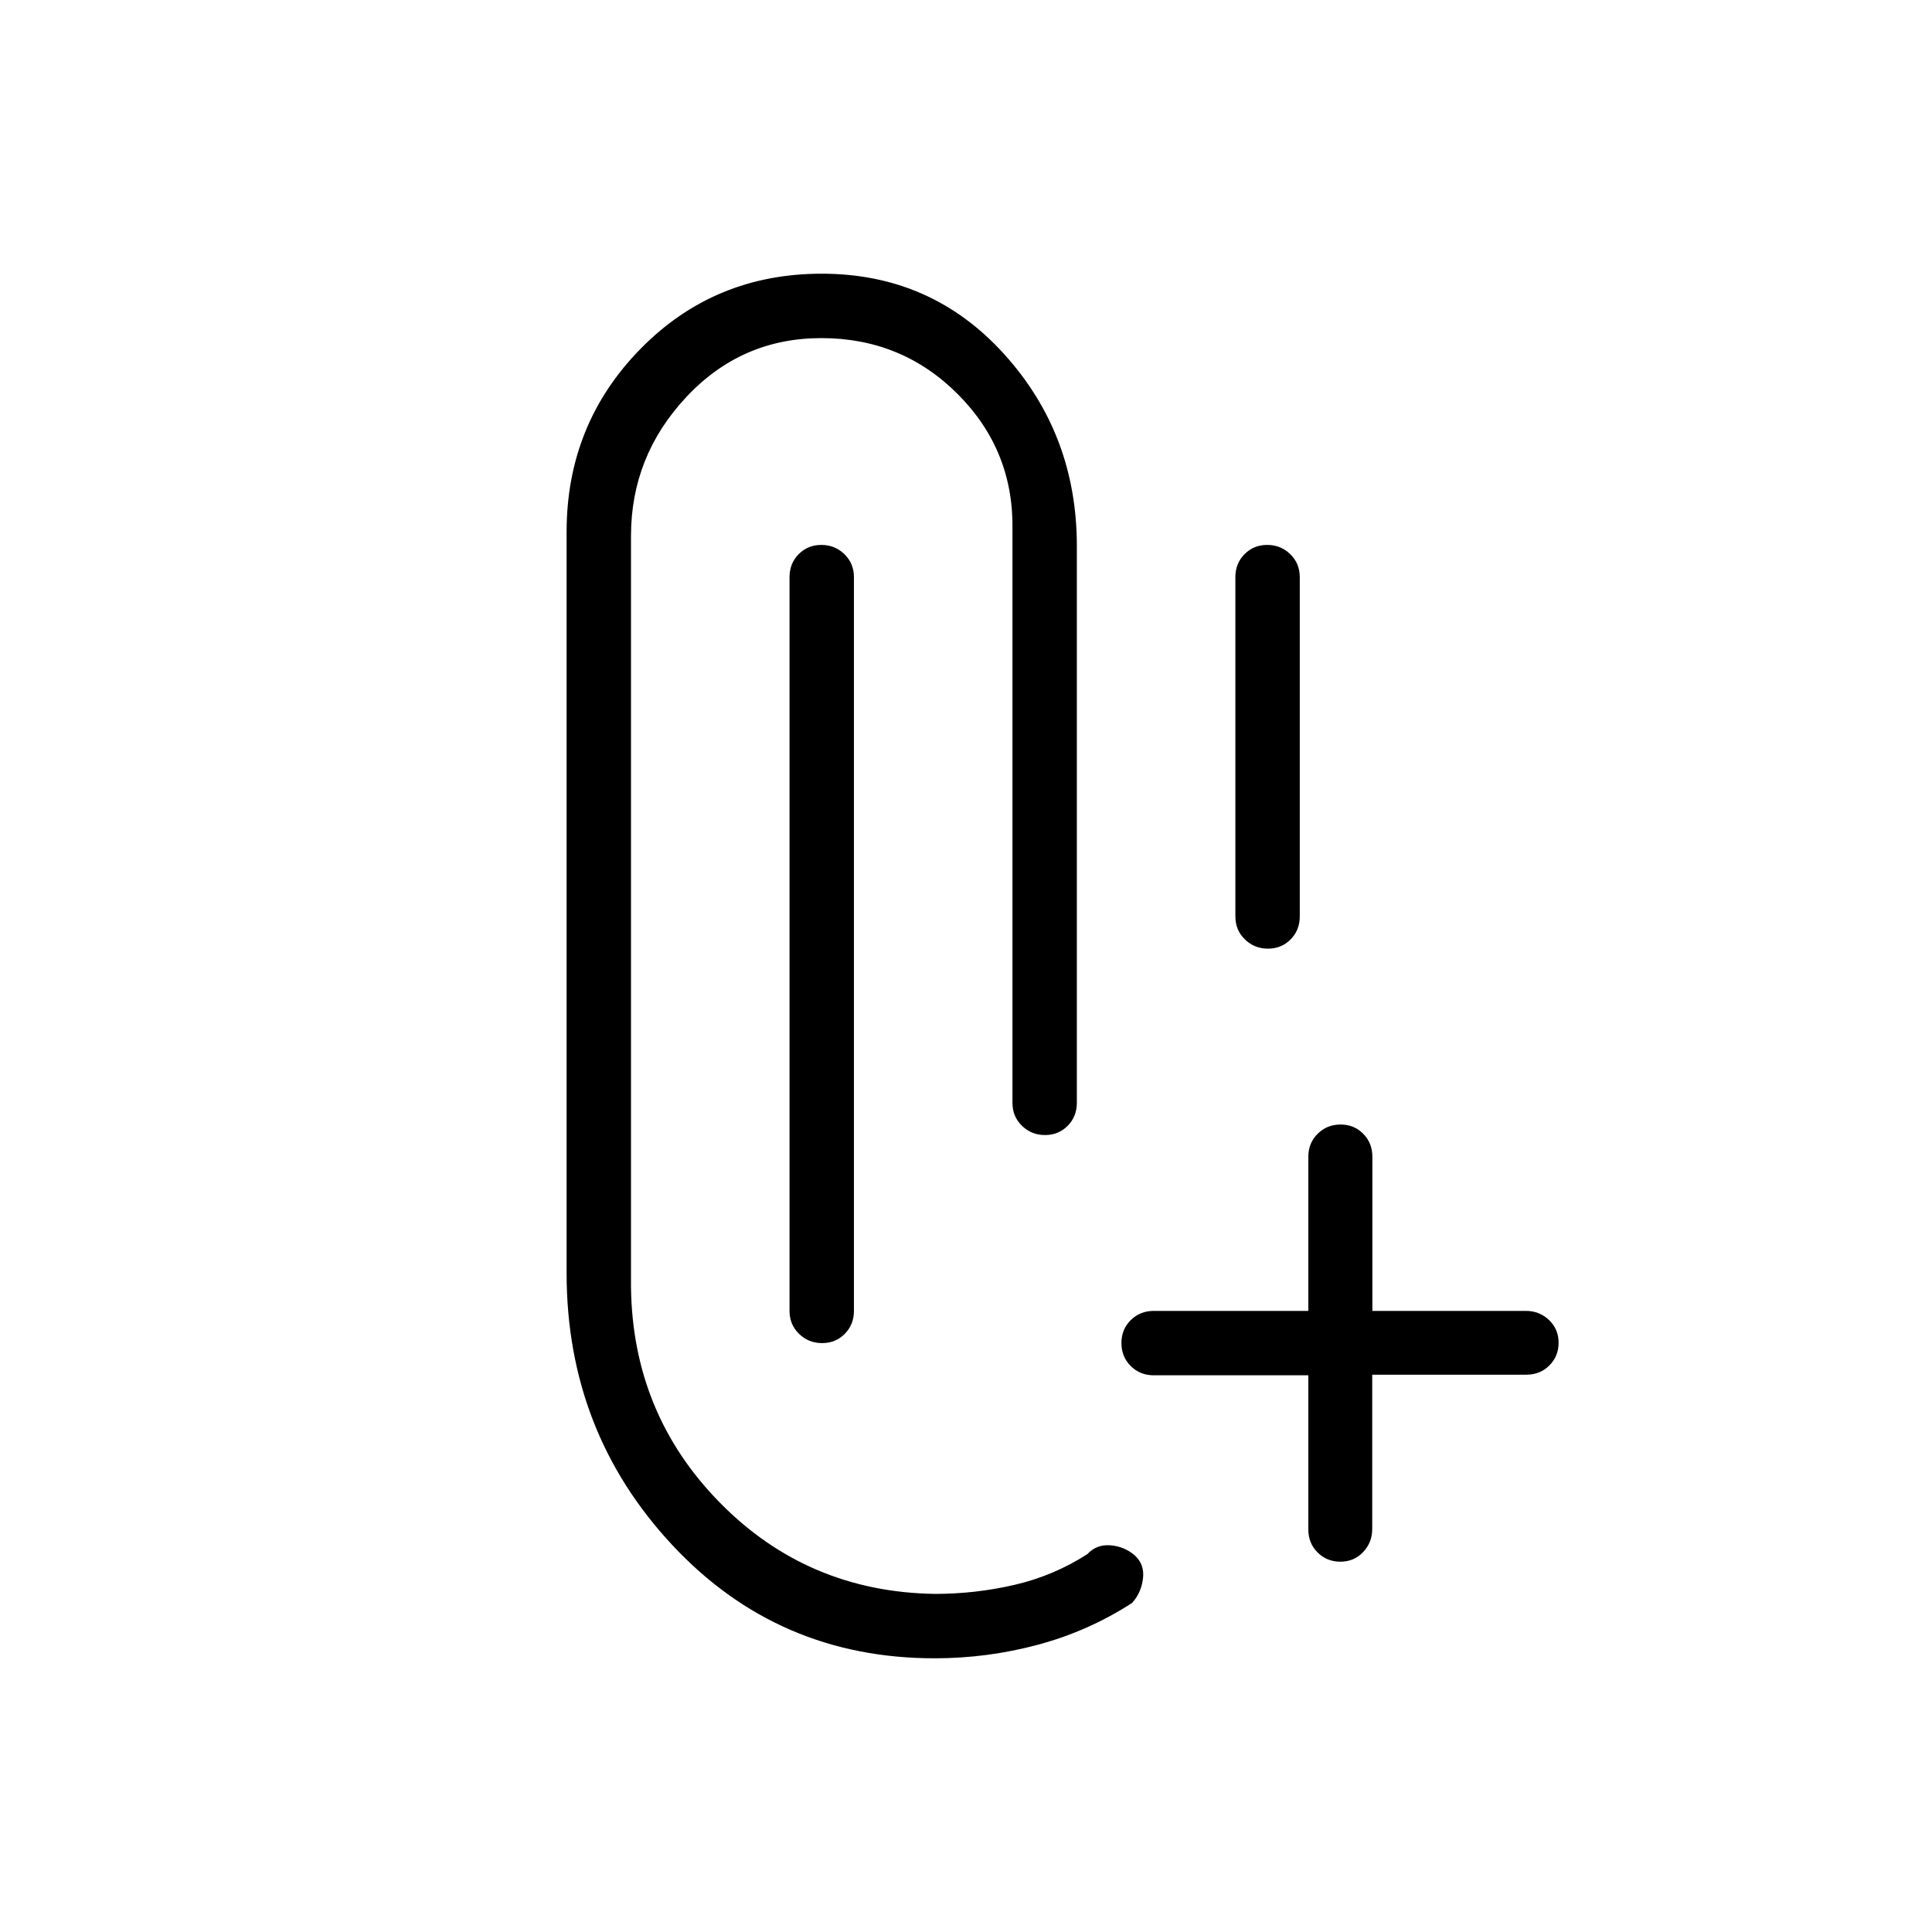 <svg xmlns="http://www.w3.org/2000/svg" height="20" viewBox="0 -960 960 960" width="20"><path d="M464.41-136q-77.87 0-130.37-56.29t-52.5-135.17v-368.23q0-53.46 36.65-90.89Q354.85-824 408.31-824q54.46 0 90.61 39.92 36.16 39.93 36.16 95.39V-412q0 6.8-4.55 11.4-4.55 4.6-11.27 4.6t-11.45-4.6q-4.73-4.6-4.73-11.4v-284.46q.77-39.62-27.06-67.58Q448.2-792 408.11-792q-39.72 0-67.15 29.35-27.42 29.34-27.42 68.96v373.23q.77 63.08 44.31 107.27Q401.38-169 464.46-168q20.26 0 39.67-4.5t36.18-15.27q4.54-4.92 11.48-4.37 6.95.55 12.13 5.06 4.93 4.54 4 11.62-.92 7.08-5.46 12-21.69 14-46.77 20.73Q490.6-136 464.41-136Zm201.62-48q-6.72 0-11.33-4.6-4.6-4.6-4.6-11.4v-76.62h-76.79q-6.83 0-11.46-4.6-4.62-4.61-4.62-11.42t4.62-11.39q4.63-4.59 11.46-4.59h76.79v-76.61q0-6.8 4.63-11.4 4.63-4.6 11.38-4.6 6.74 0 11.28 4.6 4.53 4.6 4.53 11.4v76.61h76.31q6.73 0 11.48 4.55t4.75 11.27q0 6.72-4.6 11.3-4.6 4.58-11.4 4.58h-76.61v76.62q0 6.8-4.55 11.55-4.55 4.75-11.27 4.75ZM408.49-292.62q-6.72 0-11.45-4.6-4.73-4.6-4.73-11.4v-364.61q0-6.8 4.54-11.4 4.55-4.6 11.27-4.6 6.73 0 11.46 4.6t4.73 11.4v364.61q0 6.8-4.55 11.4-4.55 4.6-11.27 4.6Zm221.54-196q-6.72 0-11.45-4.6-4.73-4.6-4.73-11.4v-168.61q0-6.8 4.54-11.4 4.55-4.6 11.27-4.6t11.46 4.6q4.73 4.6 4.73 11.4v168.61q0 6.8-4.55 11.4-4.55 4.6-11.27 4.6Z"/></svg>